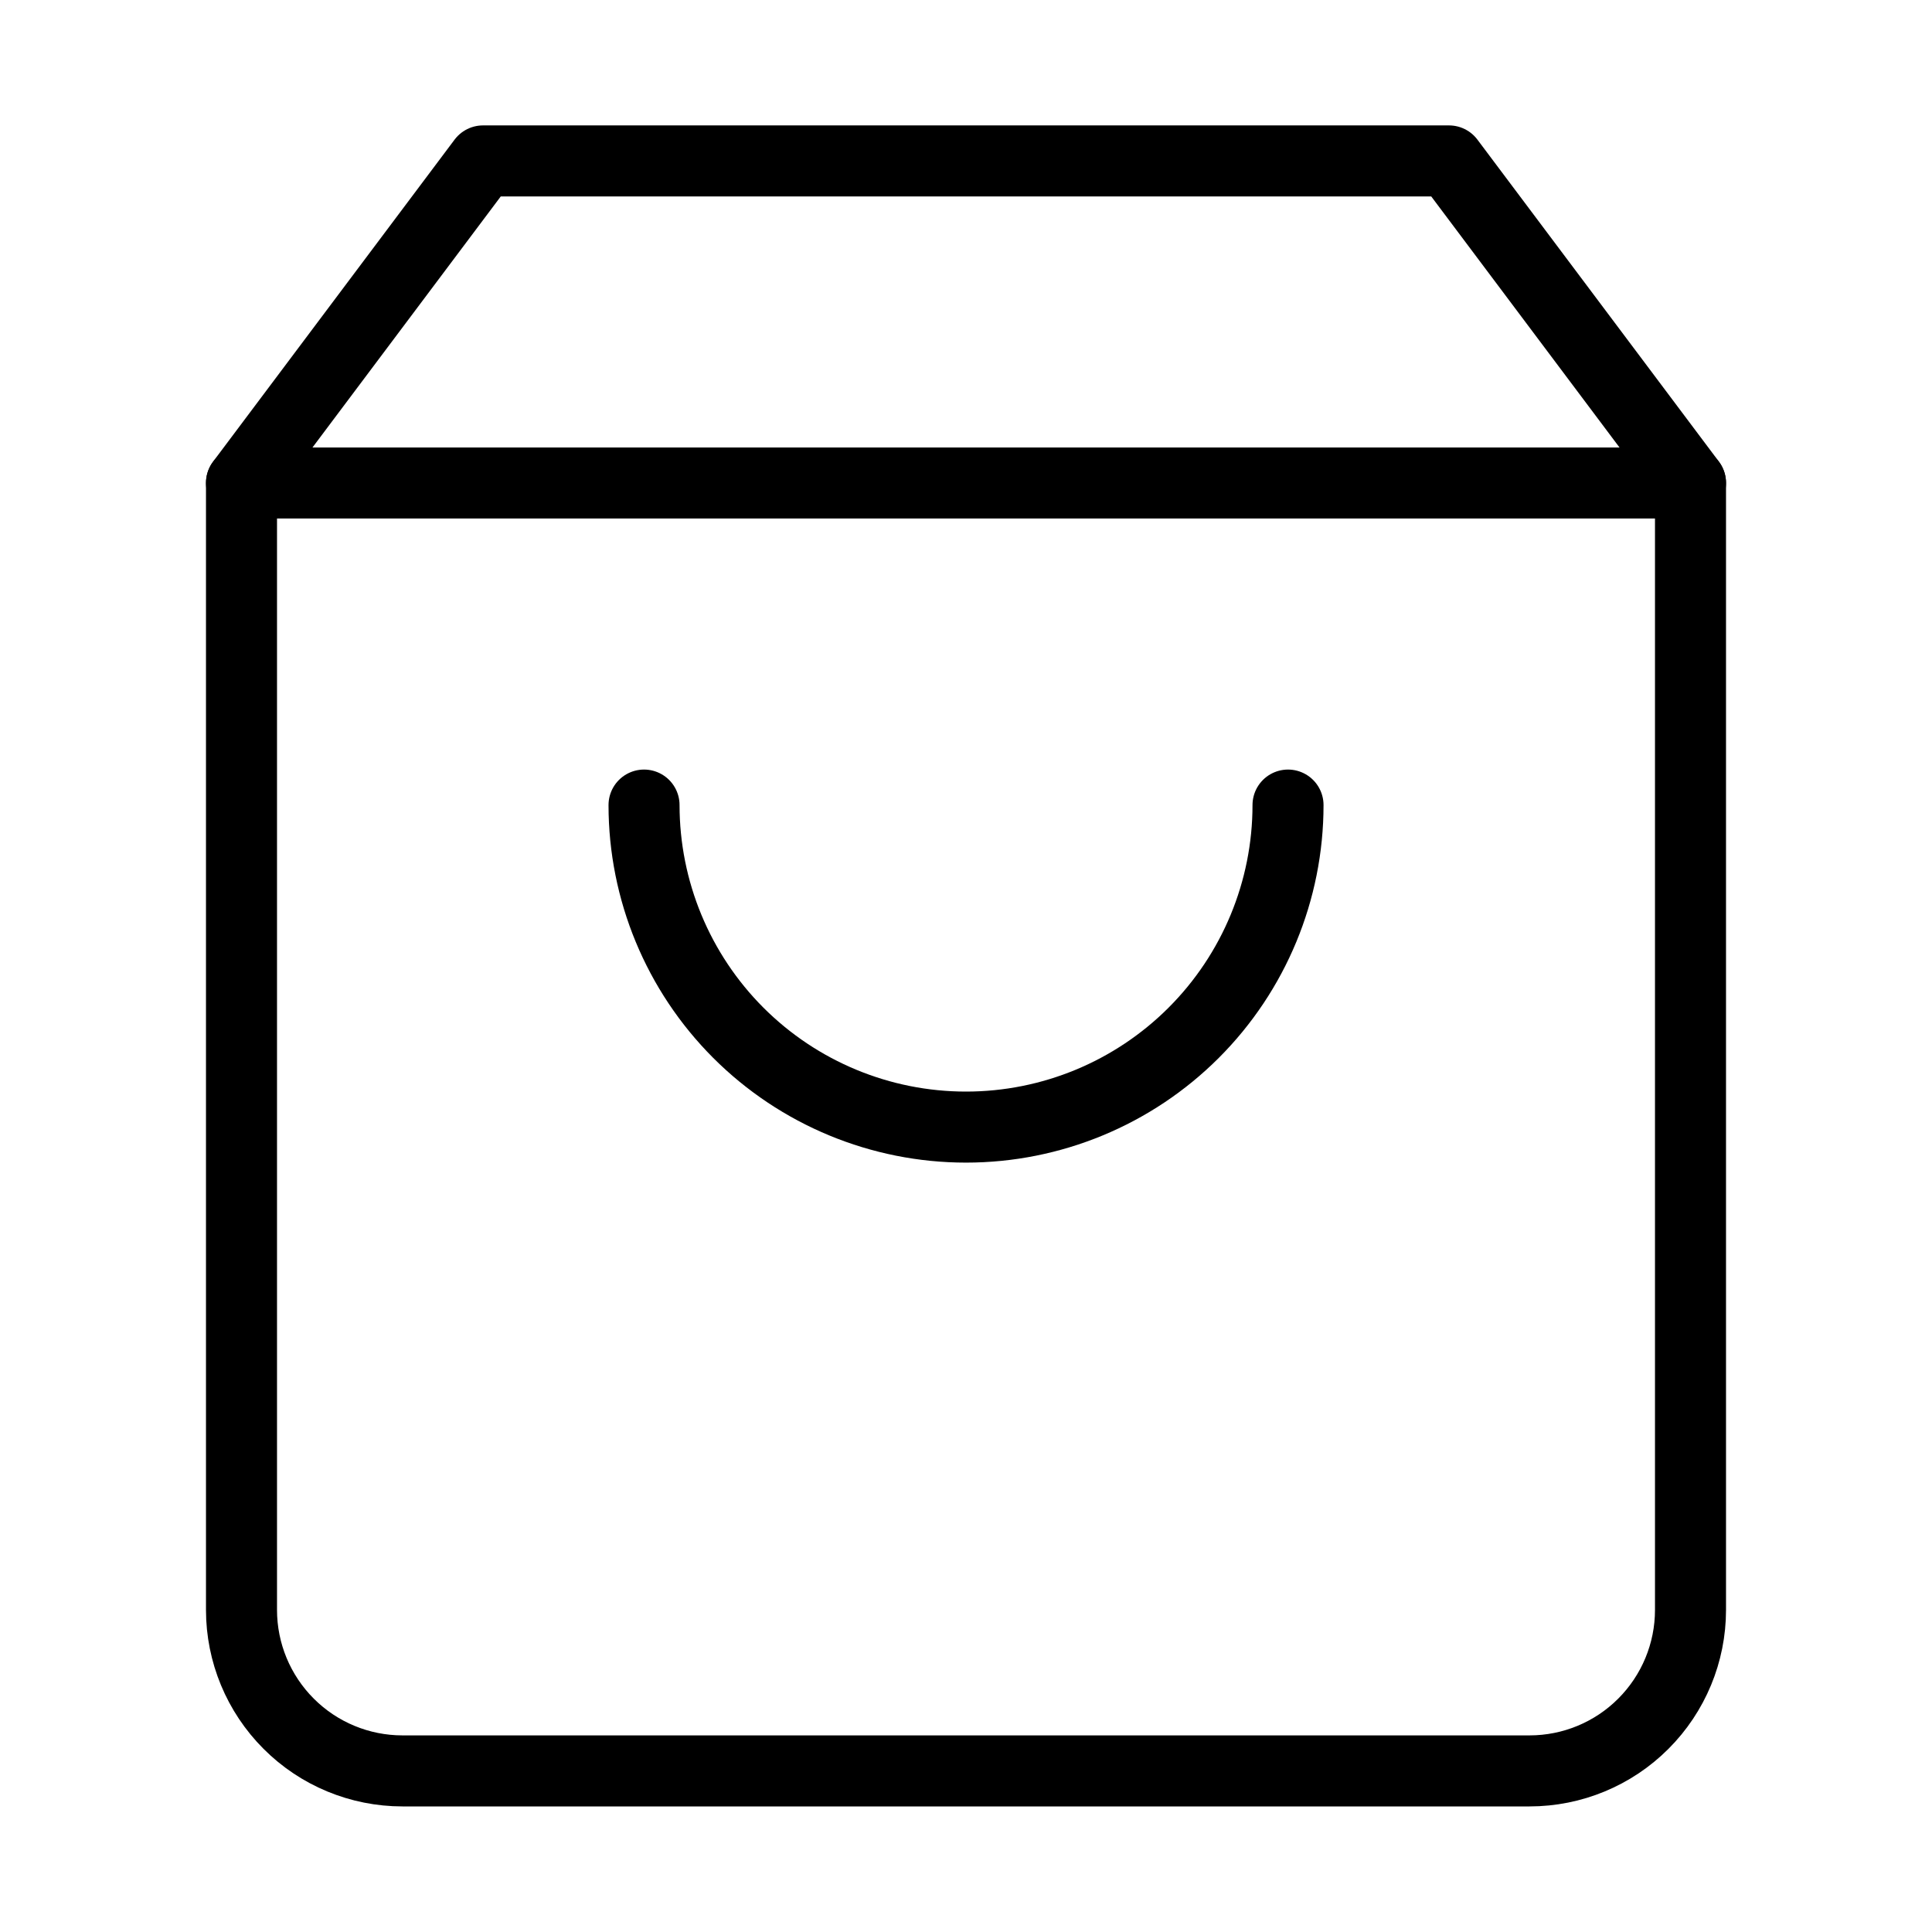 <svg width="34" height="34" viewBox="0 0 34 34" fill="none" xmlns="http://www.w3.org/2000/svg">
<path d="M8.5 2.832L4.25 8.499V28.332C4.25 29.084 4.549 29.804 5.08 30.335C5.611 30.867 6.332 31.165 7.083 31.165H26.917C27.668 31.165 28.389 30.867 28.92 30.335C29.451 29.804 29.75 29.084 29.75 28.332V8.499L25.5 2.832H8.5Z" stroke="black" stroke-width="1.25" stroke-linecap="round" stroke-linejoin="round"/>
<path d="M4.25 8.5H29.75" stroke="black" stroke-width="1.25" stroke-linecap="round" stroke-linejoin="round"/>
<path d="M22.667 14.168C22.667 15.671 22.07 17.112 21.007 18.175C19.944 19.238 18.503 19.835 17 19.835C15.497 19.835 14.056 19.238 12.993 18.175C11.931 17.112 11.334 15.671 11.334 14.168" stroke="black" stroke-width="1.25" stroke-linecap="round" stroke-linejoin="round"/>
</svg>
